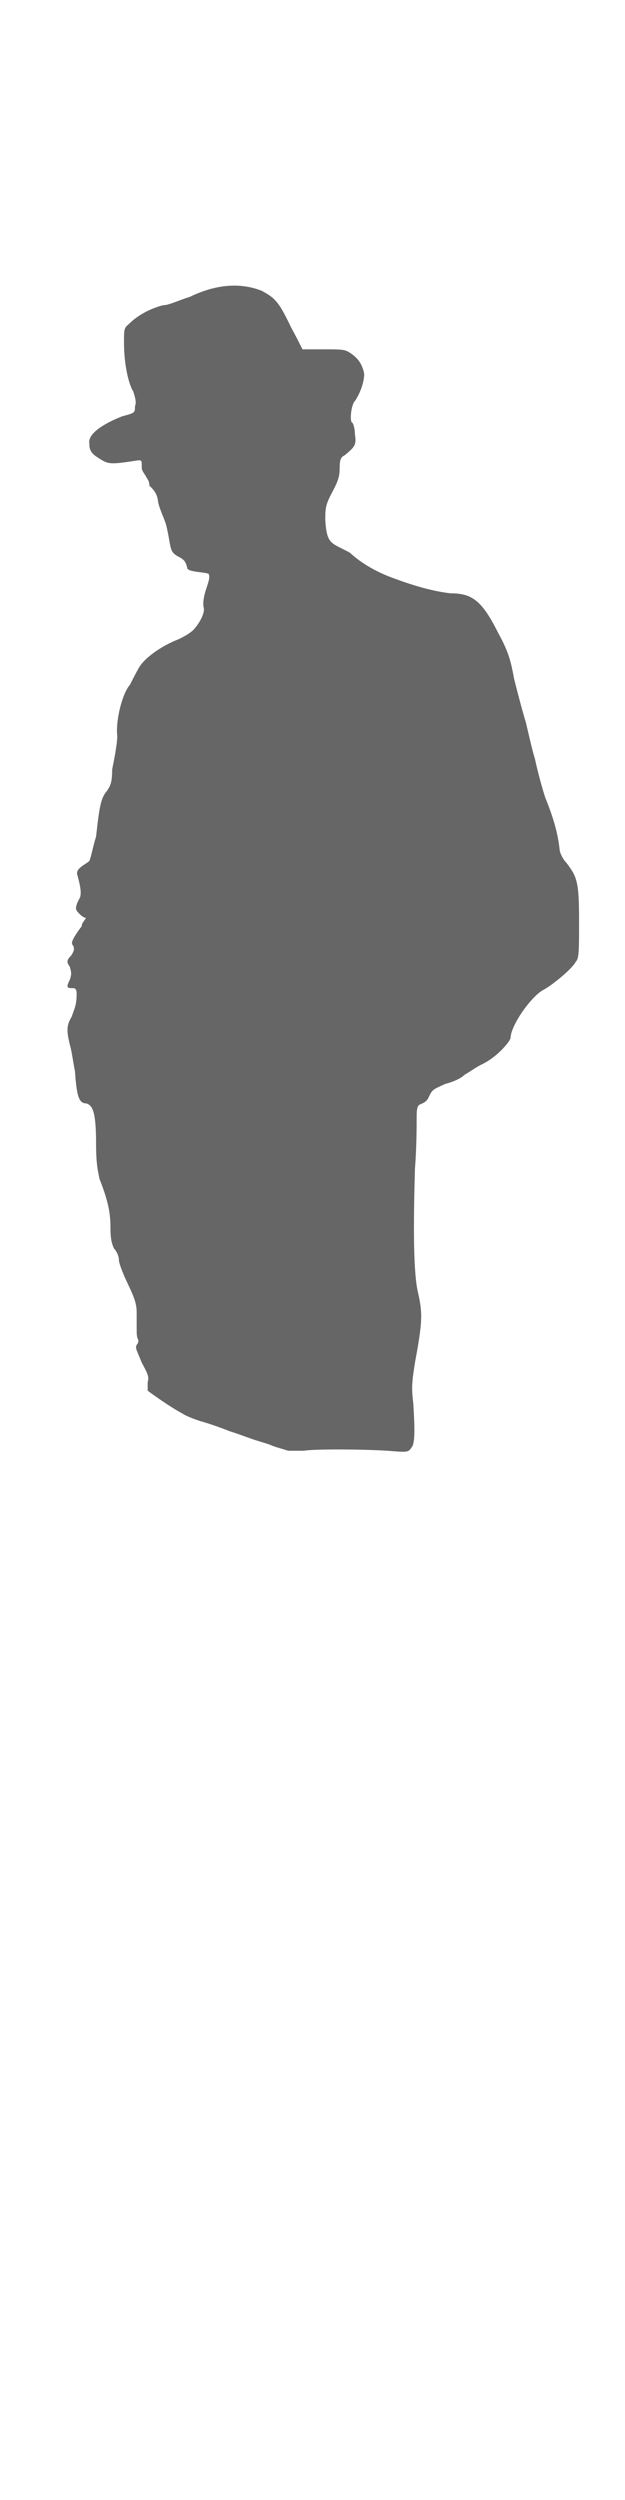 <?xml version="1.0" encoding="UTF-8" standalone="no"?>
<!-- Created with Inkscape (http://www.inkscape.org/) -->

<svg
   xmlns:dc="http://purl.org/dc/elements/1.1/"
   xmlns:cc="http://creativecommons.org/ns#"
   xmlns:rdf="http://www.w3.org/1999/02/22-rdf-syntax-ns#"
   xmlns:svg="http://www.w3.org/2000/svg"
   xmlns="http://www.w3.org/2000/svg"
   xmlns:sodipodi="http://sodipodi.sourceforge.net/DTD/sodipodi-0.dtd"
   xmlns:inkscape="http://www.inkscape.org/namespaces/inkscape"
   width="100"
   height="400"
   viewBox="0 0 100 400"
   id="svg2"
   version="1.1"
   inkscape:version="0.92.0 r15299"
   sodipodi:docname="street urchin.svg">
  <defs
     id="defs4" />
  <sodipodi:namedview
     id="base"
     pagecolor="#ffffff"
     bordercolor="#666666"
     borderopacity="1.0"
     inkscape:pageopacity="0.0"
     inkscape:pageshadow="2"
     inkscape:zoom="0.98994949"
     inkscape:cx="267.17088"
     inkscape:cy="311.14364"
     inkscape:document-units="px"
     inkscape:current-layer="layer1"
     showgrid="false"
     units="px"
     inkscape:window-width="1920"
     inkscape:window-height="1017"
     inkscape:window-x="-8"
     inkscape:window-y="-8"
     inkscape:window-maximized="1"
     showguides="false"
     inkscape:guide-bbox="true">
    <sodipodi:guide
       position="-382.857,760"
       orientation="0,1"
       id="guide4139"
       inkscape:label=""
       inkscape:color="rgb(0,0,255)"
       inkscape:locked="false" />
    <sodipodi:guide
       position="-65.714,260"
       orientation="0,1"
       id="guide4141"
       inkscape:label=""
       inkscape:color="rgb(0,0,255)"
       inkscape:locked="false" />
    <sodipodi:guide
       position="75,582.857"
       orientation="1,0"
       id="guide4143"
       inkscape:label=""
       inkscape:color="rgb(0,0,255)"
       inkscape:locked="false" />
  </sodipodi:namedview>
  <g
     inkscape:label="Layer 1"
     inkscape:groupmode="layer"
     id="layer1"
     transform="translate(0,-652.362)">
    <path
       id="path2991"
       d="m 46.092,884.478 c -0.812,-0.271 -1.895,-0.542 -2.571,-0.813 -0.541,-0.271 -1.624,-0.542 -2.436,-0.813 -0.947,-0.271 -2.571,-0.949 -4.331,-1.491 -1.353,-0.542 -3.654,-1.356 -4.737,-1.627 -0.812,-0.271 -2.301,-0.813 -2.842,-1.22 -1.624,-0.813 -5.278,-3.389 -5.549,-3.66 0,-0.271 0,-0.813 0,-1.356 0.271,-0.813 0,-1.356 -0.947,-3.118 -0.812,-2.033 -1.083,-2.304 -0.812,-2.847 0.271,-0.271 0.271,-0.542 0.271,-0.813 -0.271,-0.271 -0.271,-1.084 -0.271,-1.762 0,-0.271 0,-1.627 0,-2.44 0,-1.491 -0.271,-2.304 -1.353,-4.609 -0.677,-1.356 -1.489,-3.389 -1.489,-3.931 0,-0.813 -0.541,-1.627 -0.812,-1.898 -0.271,-0.678 -0.541,-1.22 -0.541,-3.389 0,-2.576 -0.541,-4.609 -1.759,-7.727 -0.271,-1.356 -0.541,-2.44 -0.541,-5.558 0,-5.151 -0.541,-6.236 -1.624,-6.507 -1.218,0 -1.489,-1.491 -1.759,-5.151 -0.271,-1.356 -0.541,-3.389 -0.812,-4.202 -0.541,-2.304 -0.541,-3.118 0.271,-4.473 0.541,-1.491 0.812,-2.033 0.812,-3.66 0,-0.949 -0.271,-0.949 -0.812,-0.949 -0.812,0 -0.812,-0.271 -0.271,-1.356 0.271,-0.813 0.271,-1.084 0,-2.033 -0.541,-0.813 -0.541,-1.084 0.271,-1.898 0.271,-0.542 0.541,-0.813 0.271,-1.491 -0.271,-0.271 -0.271,-0.542 0,-1.084 0.271,-0.542 0.812,-1.356 1.353,-2.033 0,-0.542 0.406,-0.813 0.677,-1.356 -0.271,0 -0.677,-0.271 -0.947,-0.542 -0.541,-0.542 -0.812,-0.813 -0.541,-1.491 0,-0.271 0.406,-0.949 0.541,-1.22 0.271,-0.813 0,-2.033 -0.406,-3.525 -0.406,-1.084 1.083,-1.627 1.895,-2.304 0.271,-0.542 0.541,-2.169 1.083,-3.931 0.541,-5.016 0.812,-6.236 1.759,-7.32 0.541,-0.813 0.812,-1.356 0.812,-3.389 0.271,-1.356 0.541,-2.847 0.541,-2.847 0,-0.271 0.271,-1.356 0.271,-2.576 -0.271,-2.44 0.812,-6.778 2.03,-8.133 0.271,-0.542 0.812,-1.627 1.353,-2.576 0.812,-1.627 3.654,-3.66 6.496,-4.745 1.083,-0.542 2.03,-1.084 2.571,-1.762 1.083,-1.356 1.624,-2.711 1.353,-3.389 -0.271,-2.169 1.353,-4.338 0.812,-5.287 -0.541,-0.271 -2.977,-0.271 -3.383,-0.813 -0.271,-1.22 -0.541,-1.491 -1.624,-2.033 -1.353,-0.813 -0.947,-1.491 -1.759,-4.88 -0.271,-1.084 -1.218,-2.847 -1.353,-4.067 -0.135,-1.356 -1.353,-2.304 -1.353,-2.304 0,-0.271 0,-0.678 -0.406,-1.22 -0.135,-0.407 -0.812,-1.084 -0.812,-1.627 0,-1.22 0,-1.22 -0.541,-1.22 -4.466,0.678 -4.737,0.678 -6.225,-0.271 -1.353,-0.813 -1.624,-1.356 -1.624,-2.44 -0.271,-1.491 2.165,-3.118 5.278,-4.338 2.03,-0.542 2.03,-0.542 2.03,-1.627 0.271,-0.542 0,-1.491 -0.271,-2.304 -0.812,-1.356 -1.489,-4.473 -1.489,-7.862 0,-2.304 0,-2.304 0.947,-3.118 1.083,-1.084 3.113,-2.304 5.278,-2.847 0.947,0 2.571,-0.813 4.331,-1.356 4.195,-2.033 8.12,-2.304 11.503,-0.949 2.301,1.22 2.842,2.033 4.737,5.965 0.677,1.22 1.218,2.304 1.759,3.389 1.083,0 2.301,0 3.383,0 2.842,0 3.383,0 4.195,0.542 1.489,0.949 2.03,2.033 2.301,3.389 0,1.491 -0.812,3.389 -1.489,4.338 -0.541,0.542 -0.812,2.711 -0.541,3.389 0.271,0 0.541,1.084 0.541,1.898 0.271,1.762 0,2.033 -1.624,3.389 -0.541,0.271 -0.812,0.542 -0.812,2.033 0,1.356 -0.271,2.169 -1.218,3.931 -1.083,2.033 -1.083,2.576 -1.083,4.473 0.271,3.931 0.947,3.525 3.925,5.151 1.759,1.627 4.195,3.118 7.308,4.202 3.654,1.356 6.496,2.033 8.797,2.304 3.383,0 5.007,1.084 7.579,6.236 1.489,2.711 2.03,4.202 2.571,7.32 0.541,2.169 1.353,5.287 1.895,7.049 0.406,1.627 0.947,4.202 1.489,5.965 0.271,1.356 1.083,4.473 1.624,6.1 1.489,3.66 2.03,5.965 2.301,8.269 0,0.542 0.541,1.627 1.083,2.169 1.759,2.304 2.03,3.118 2.03,9.353 0,4.88 0,5.965 -0.541,6.507 -0.541,1.084 -3.654,3.66 -5.143,4.473 -1.895,0.949 -5.278,5.693 -5.278,7.727 -0.271,0.813 -2.301,3.118 -4.601,4.202 -1.083,0.542 -2.165,1.356 -2.707,1.627 -0.677,0.678 -2.03,1.22 -3.113,1.491 -1.759,0.813 -2.03,0.813 -2.571,1.898 -0.271,0.678 -0.541,0.949 -1.083,1.22 -0.677,0.271 -0.947,0.271 -0.947,2.169 0,1.22 0,4.88 -0.271,8.269 -0.271,9.353 -0.271,16.945 0.541,20.063 0.677,3.118 0.677,4.473 -0.541,10.98 -0.541,3.389 -0.541,4.202 -0.271,6.507 0.271,4.202 0.271,6.507 -0.271,7.049 -0.541,0.813 -0.541,0.813 -3.925,0.542 -4.466,-0.271 -11.909,-0.271 -13.263,0 -0.812,0 -2.03,0 -2.571,0 z"
       style="opacity:0.6;fill:#000000;fill-opacity:1;fill-rule:evenodd;stroke:none;stroke-width:1"
       inkscape:connector-curvature="0"
       inkscape:export-filename="G:\apmeneel\Documents\Board Games\Masters of the Heist\decks\svg\crew\png\veteran.png"
       inkscape:export-xdpi="65.459999"
       inkscape:export-ydpi="65.459999" />
  </g>
</svg>
